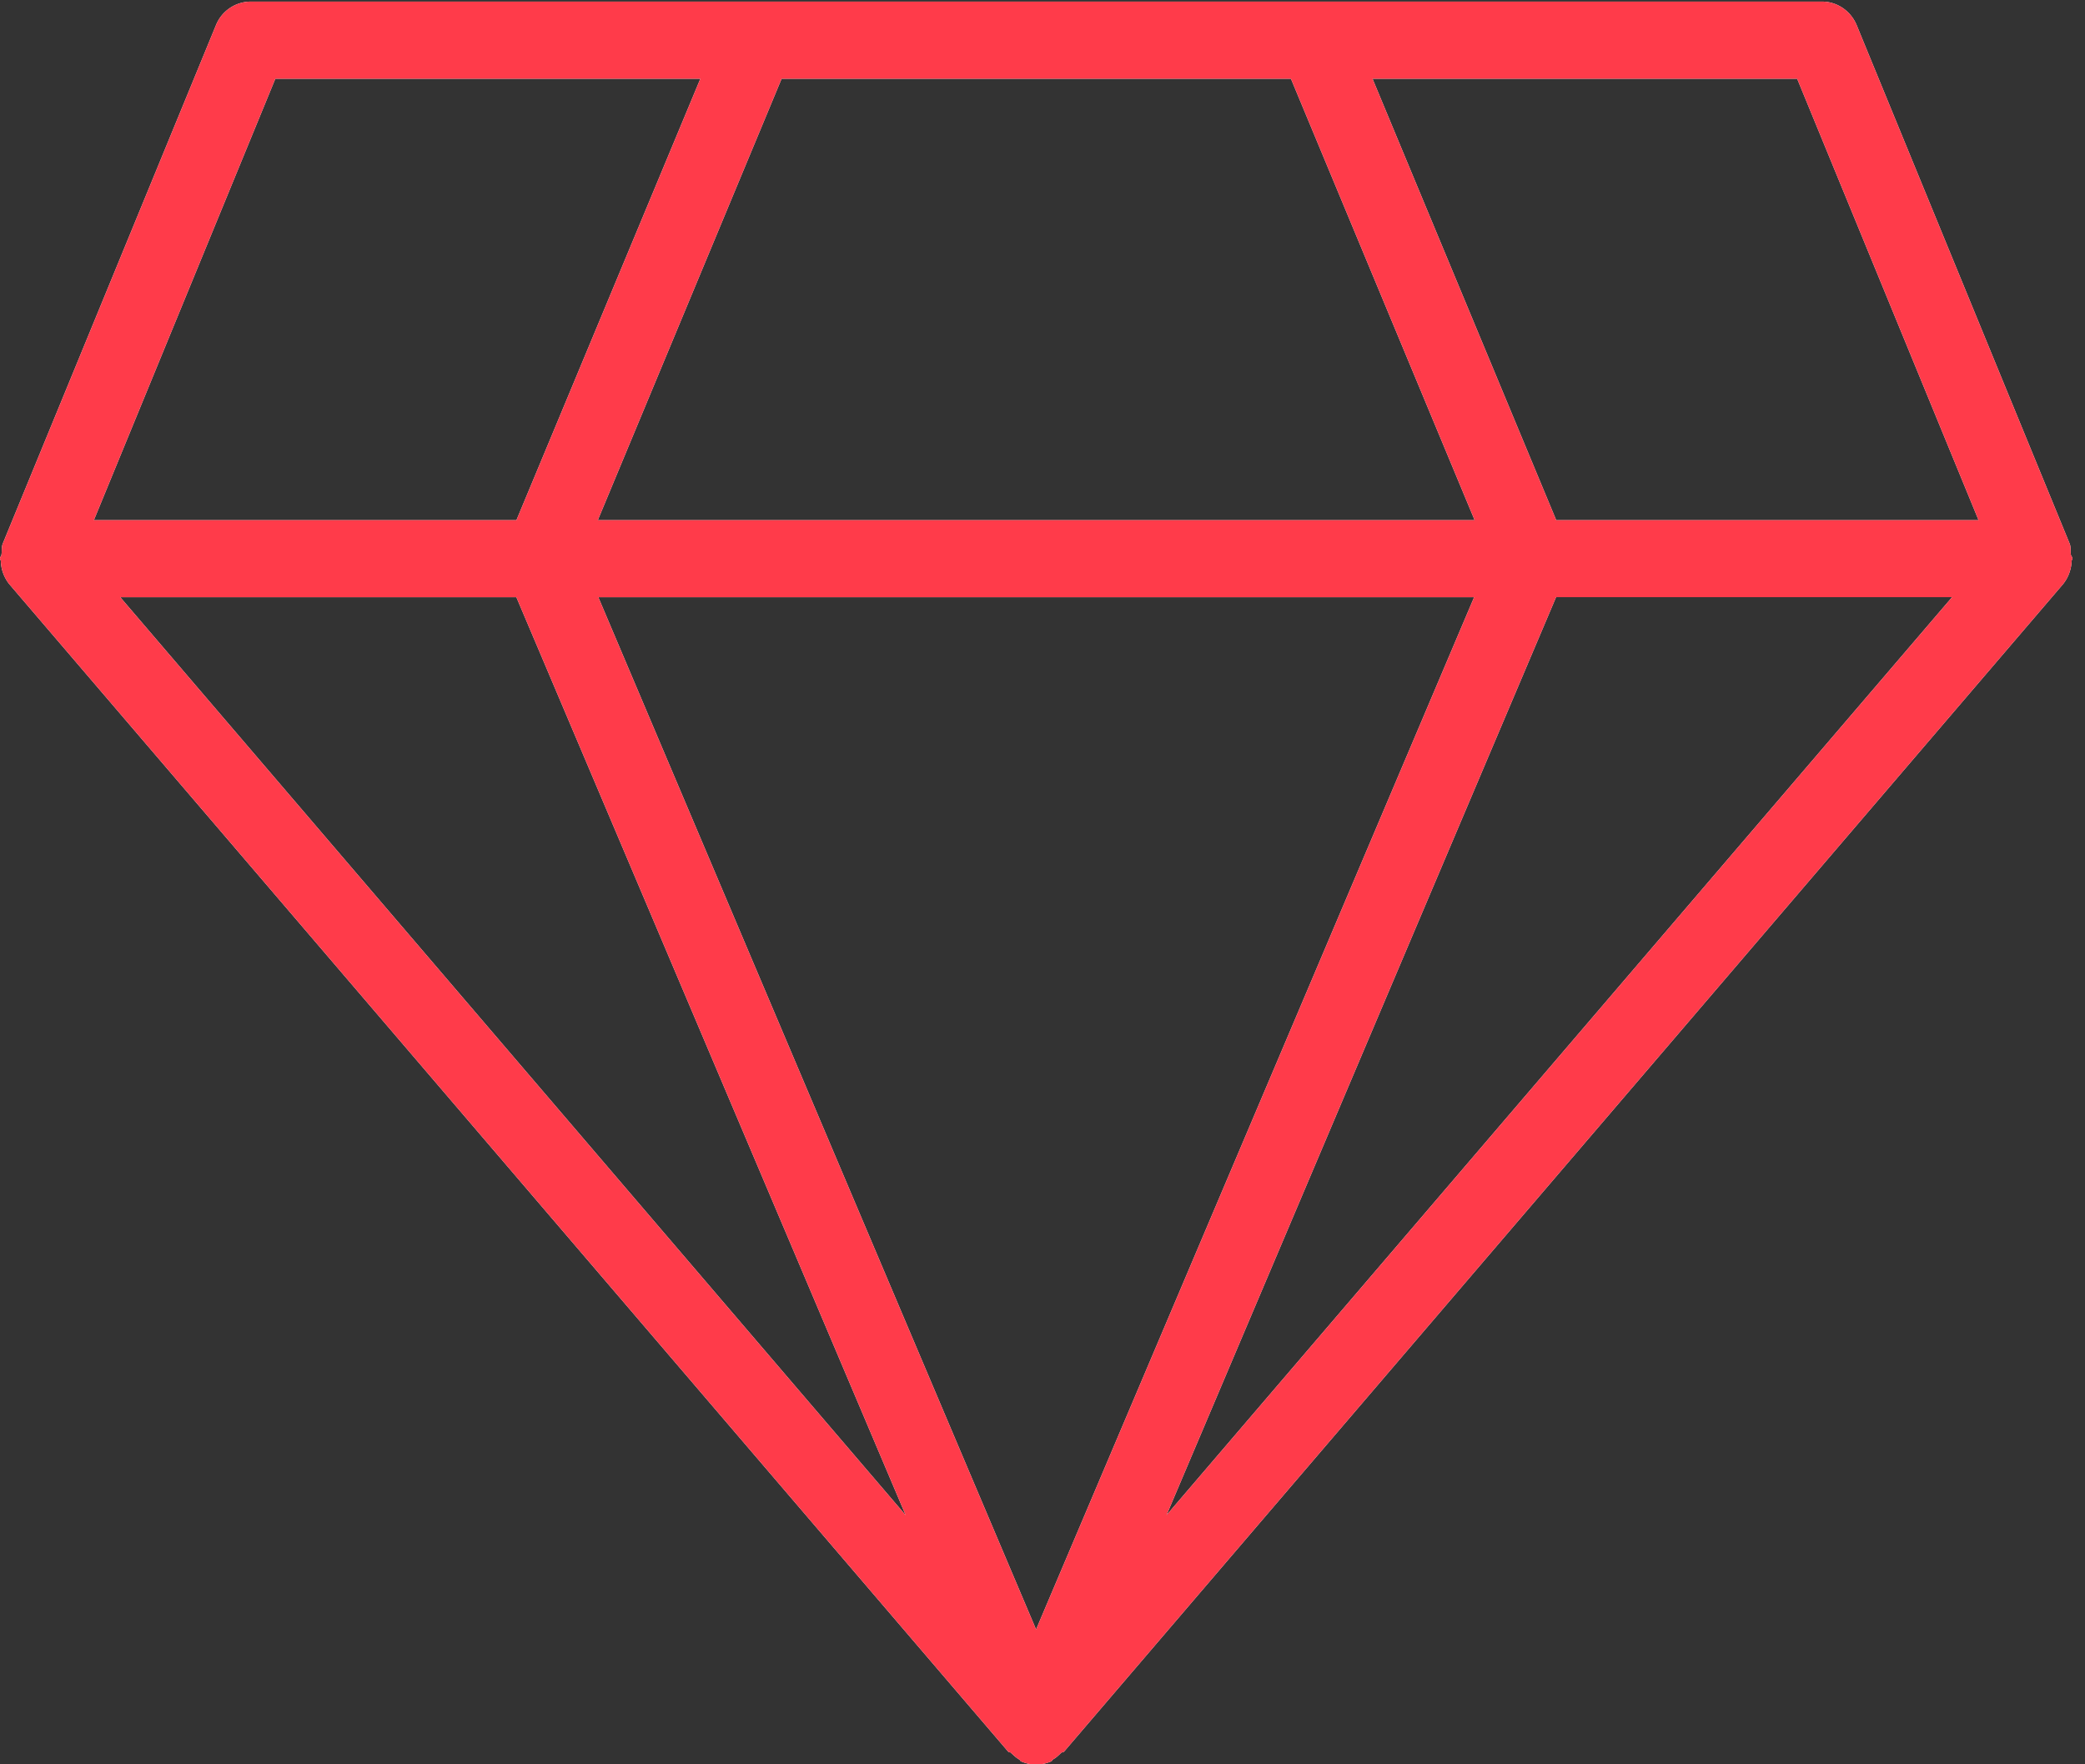 <svg xmlns="http://www.w3.org/2000/svg" width="39" height="33" viewBox="0 0 39 33"><rect x="0" y="0" width="39" height="33" fill="#333333" stroke="none"/><defs><linearGradient id="z1nda" x1="15.86" x2="-15.86" y1="-13.46" y2="19.52" gradientUnits="userSpaceOnUse"><stop offset="0" stop-color="#fff"/><stop offset="1" stop-color="#fff"/></linearGradient></defs><g><g><path fill="url(#z1nda)" d="M38.75 10.492a.734.734 0 0 1-.161.434L19.907 32.758c-.016.02-.044.012-.062.031-.048.046-.089.088-.15.12-.012.008-.015.03-.033.036a.71.71 0 0 1-.282.06.707.707 0 0 1-.28-.06c-.018-.006-.02-.028-.033-.034-.061-.034-.102-.076-.153-.122-.015-.02-.043-.011-.059-.03L.173 10.925a.73.73 0 0 1-.158-.434c0-.017-.015-.028-.015-.042 0-.032.025-.047.028-.079.01-.068-.003-.139.025-.205L4.04.47a.704.704 0 0 1 .647-.44h29.395c.283 0 .537.175.647.44l3.983 9.696c.028.066.015.137.023.205.005.032.03.047.03.079 0 .014-.015.025-.015.042zM14.62 1.473l-3.438 8.256h16.401l-3.436-8.256zm-3.428 9.698l8.188 19.307 8.193-19.307zm-8.942 0l14.691 17.17-7.282-17.17zm19.57 17.168L36.513 11.17h-7.407zM33.616 1.473h-7.943l3.436 8.256h7.9zM1.756 9.729H9.66l3.44-8.256h-7.95z"/><path fill="#ff3b4a" d="M38.75 10.492a.734.734 0 0 1-.161.434L19.907 32.758c-.016.02-.044.012-.062.031-.048.046-.089.088-.15.12-.012.008-.015.03-.033.036a.71.71 0 0 1-.282.06.707.707 0 0 1-.28-.06c-.018-.006-.02-.028-.033-.034-.061-.034-.102-.076-.153-.122-.015-.02-.043-.011-.059-.03L.173 10.925a.73.73 0 0 1-.158-.434c0-.017-.015-.028-.015-.042 0-.032.025-.047.028-.079.01-.068-.003-.139.025-.205L4.04.47a.704.704 0 0 1 .647-.44h29.395c.283 0 .537.175.647.44l3.983 9.696c.028.066.015.137.023.205.005.032.03.047.03.079 0 .014-.015.025-.015.042zM14.62 1.473l-3.438 8.256h16.401l-3.436-8.256zm-3.428 9.698l8.188 19.307 8.193-19.307zm-8.942 0l14.691 17.17-7.282-17.17zm19.57 17.168L36.513 11.17h-7.407zM33.616 1.473h-7.943l3.436 8.256h7.9zM1.756 9.729H9.66l3.44-8.256h-7.95z"/></g></g></svg>